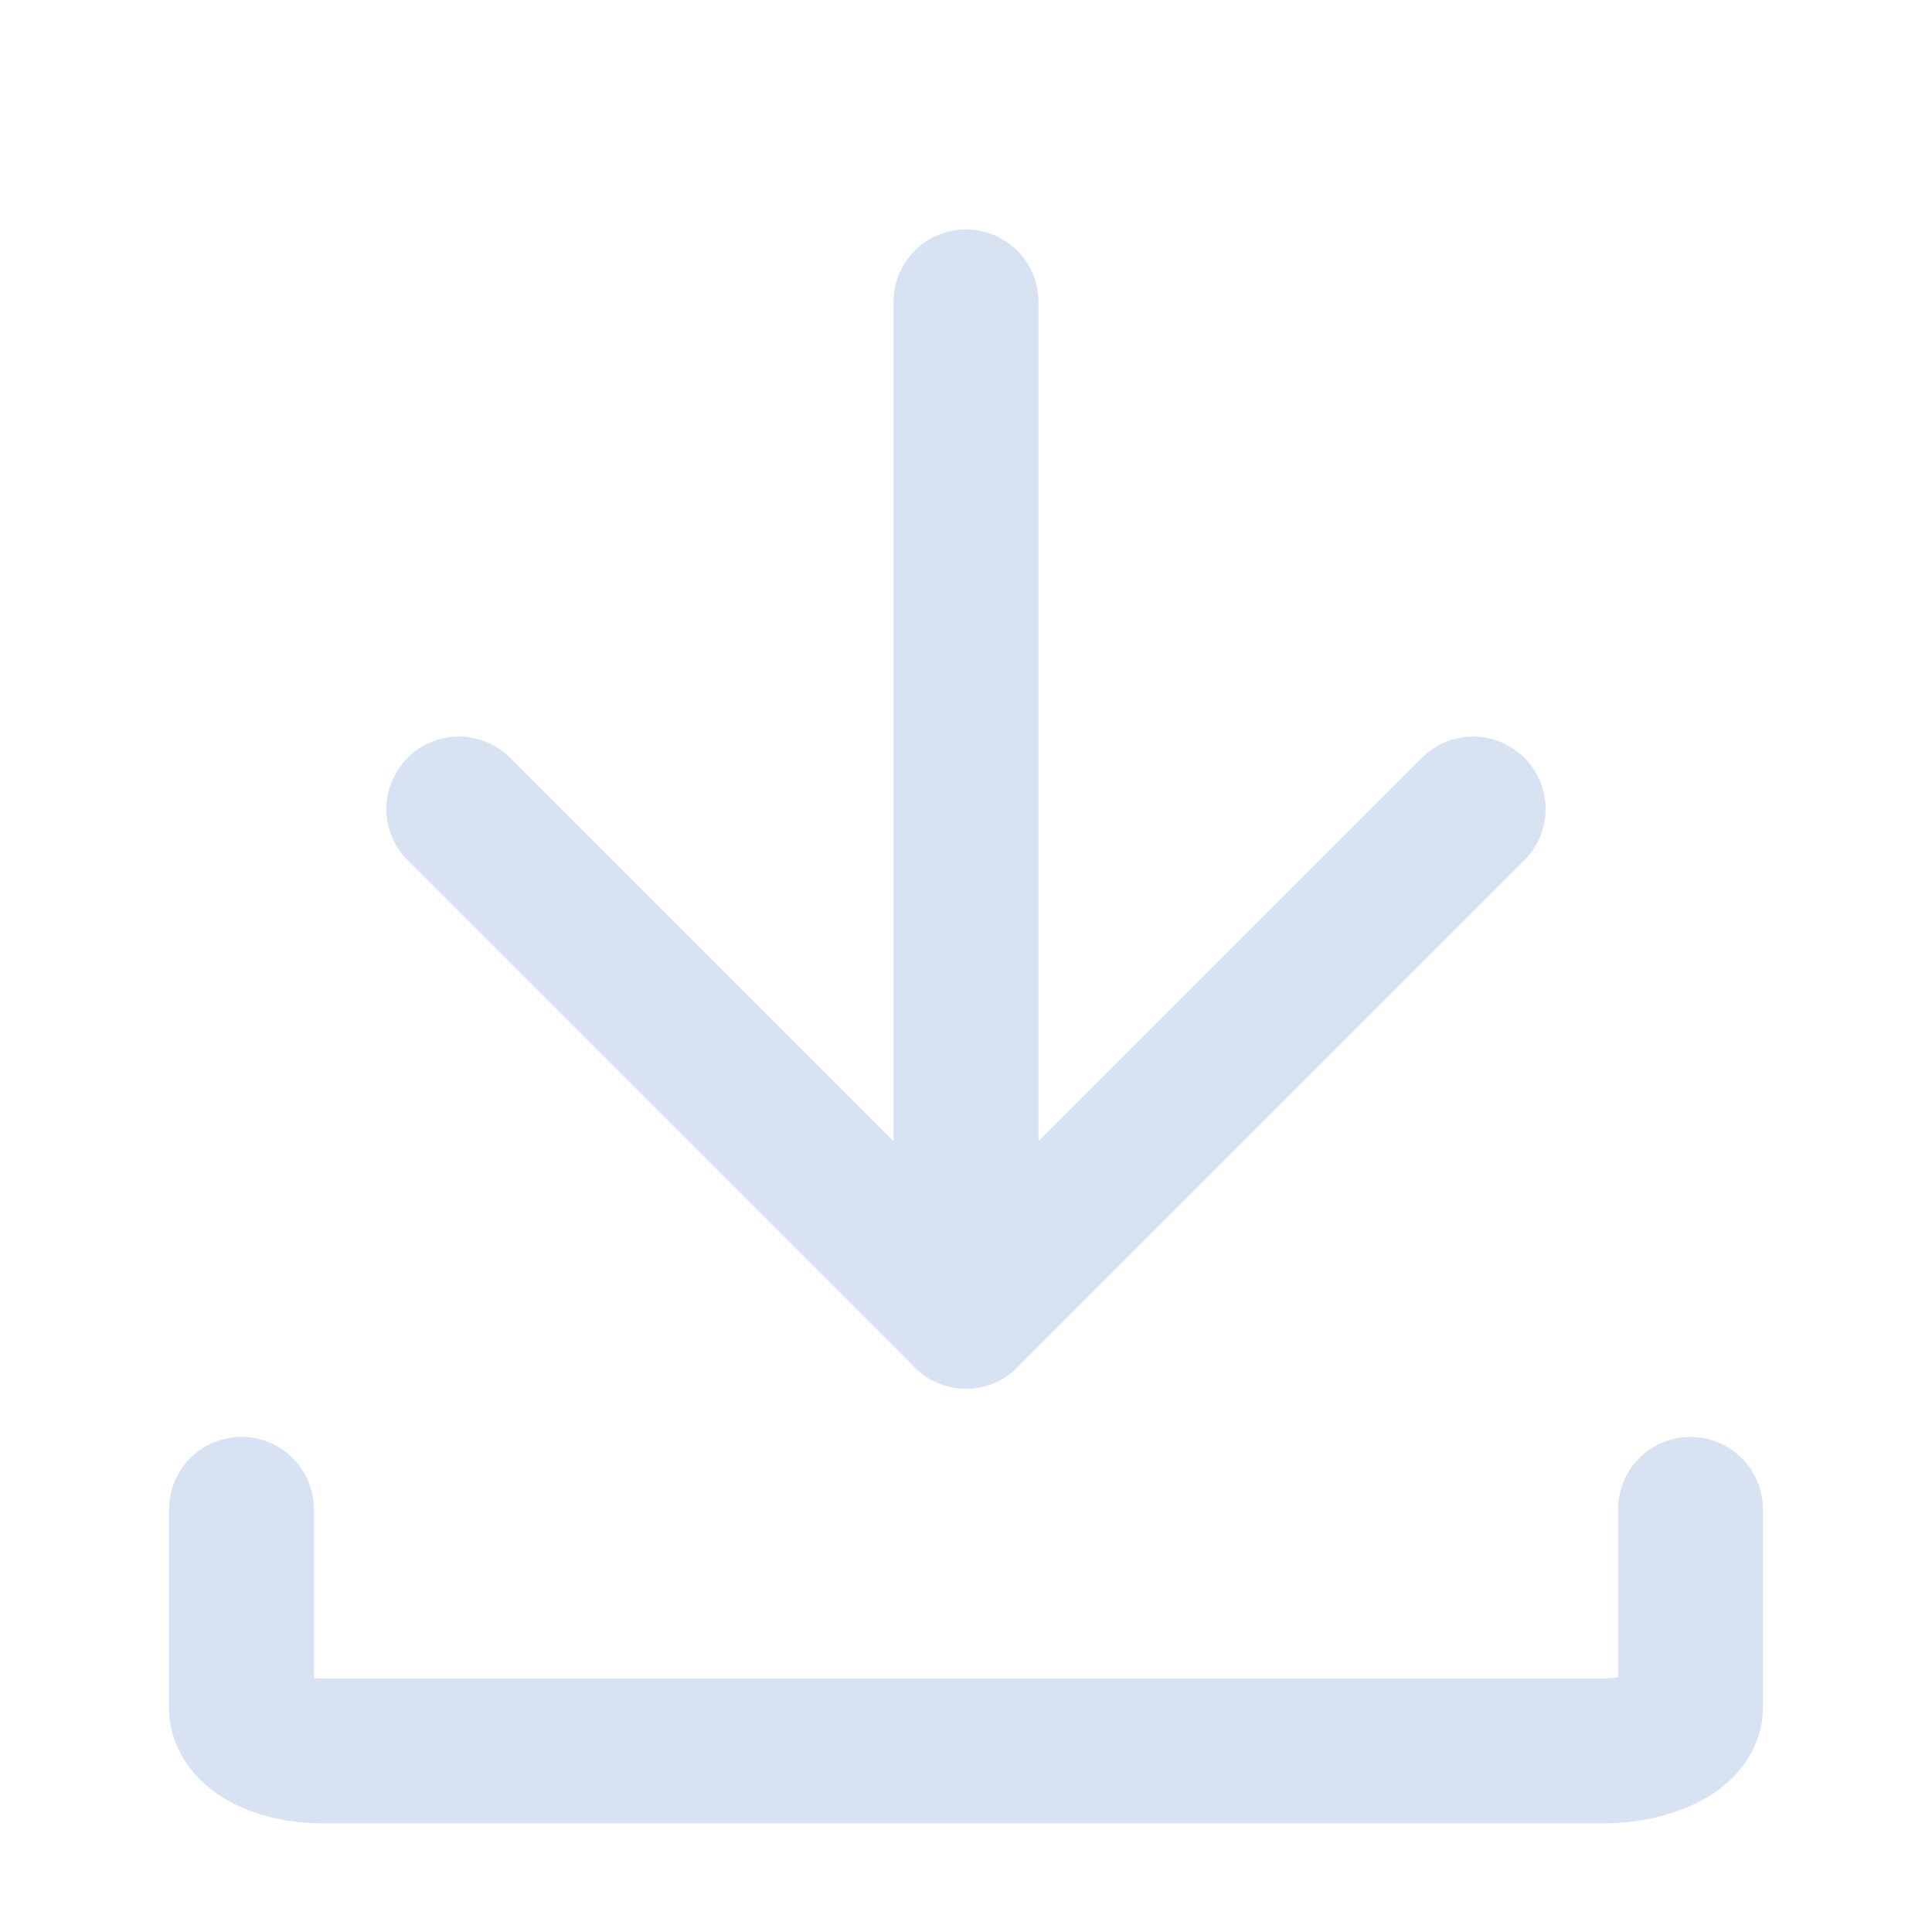 <svg width="20" height="20" viewBox="0 0 20 20" fill="none" xmlns="http://www.w3.org/2000/svg">
<path d="M10 3.125V13.625L4.75 8.375" stroke="#D7E2F2" stroke-width="1.5" stroke-miterlimit="10" stroke-linecap="round" stroke-linejoin="round"/>
<path d="M10 13.625L15.25 8.375" stroke="#D7E2F2" stroke-width="1.5" stroke-miterlimit="10" stroke-linecap="round" stroke-linejoin="round"/>
<path d="M2.5 15.625V17.679C2.5 17.917 2.857 18.125 3.333 18.125H16.607C17.083 18.125 17.5 17.917 17.5 17.679V15.625" stroke="#D7E2F2" stroke-width="1.5" stroke-miterlimit="10" stroke-linecap="round" stroke-linejoin="round"/>
</svg>
